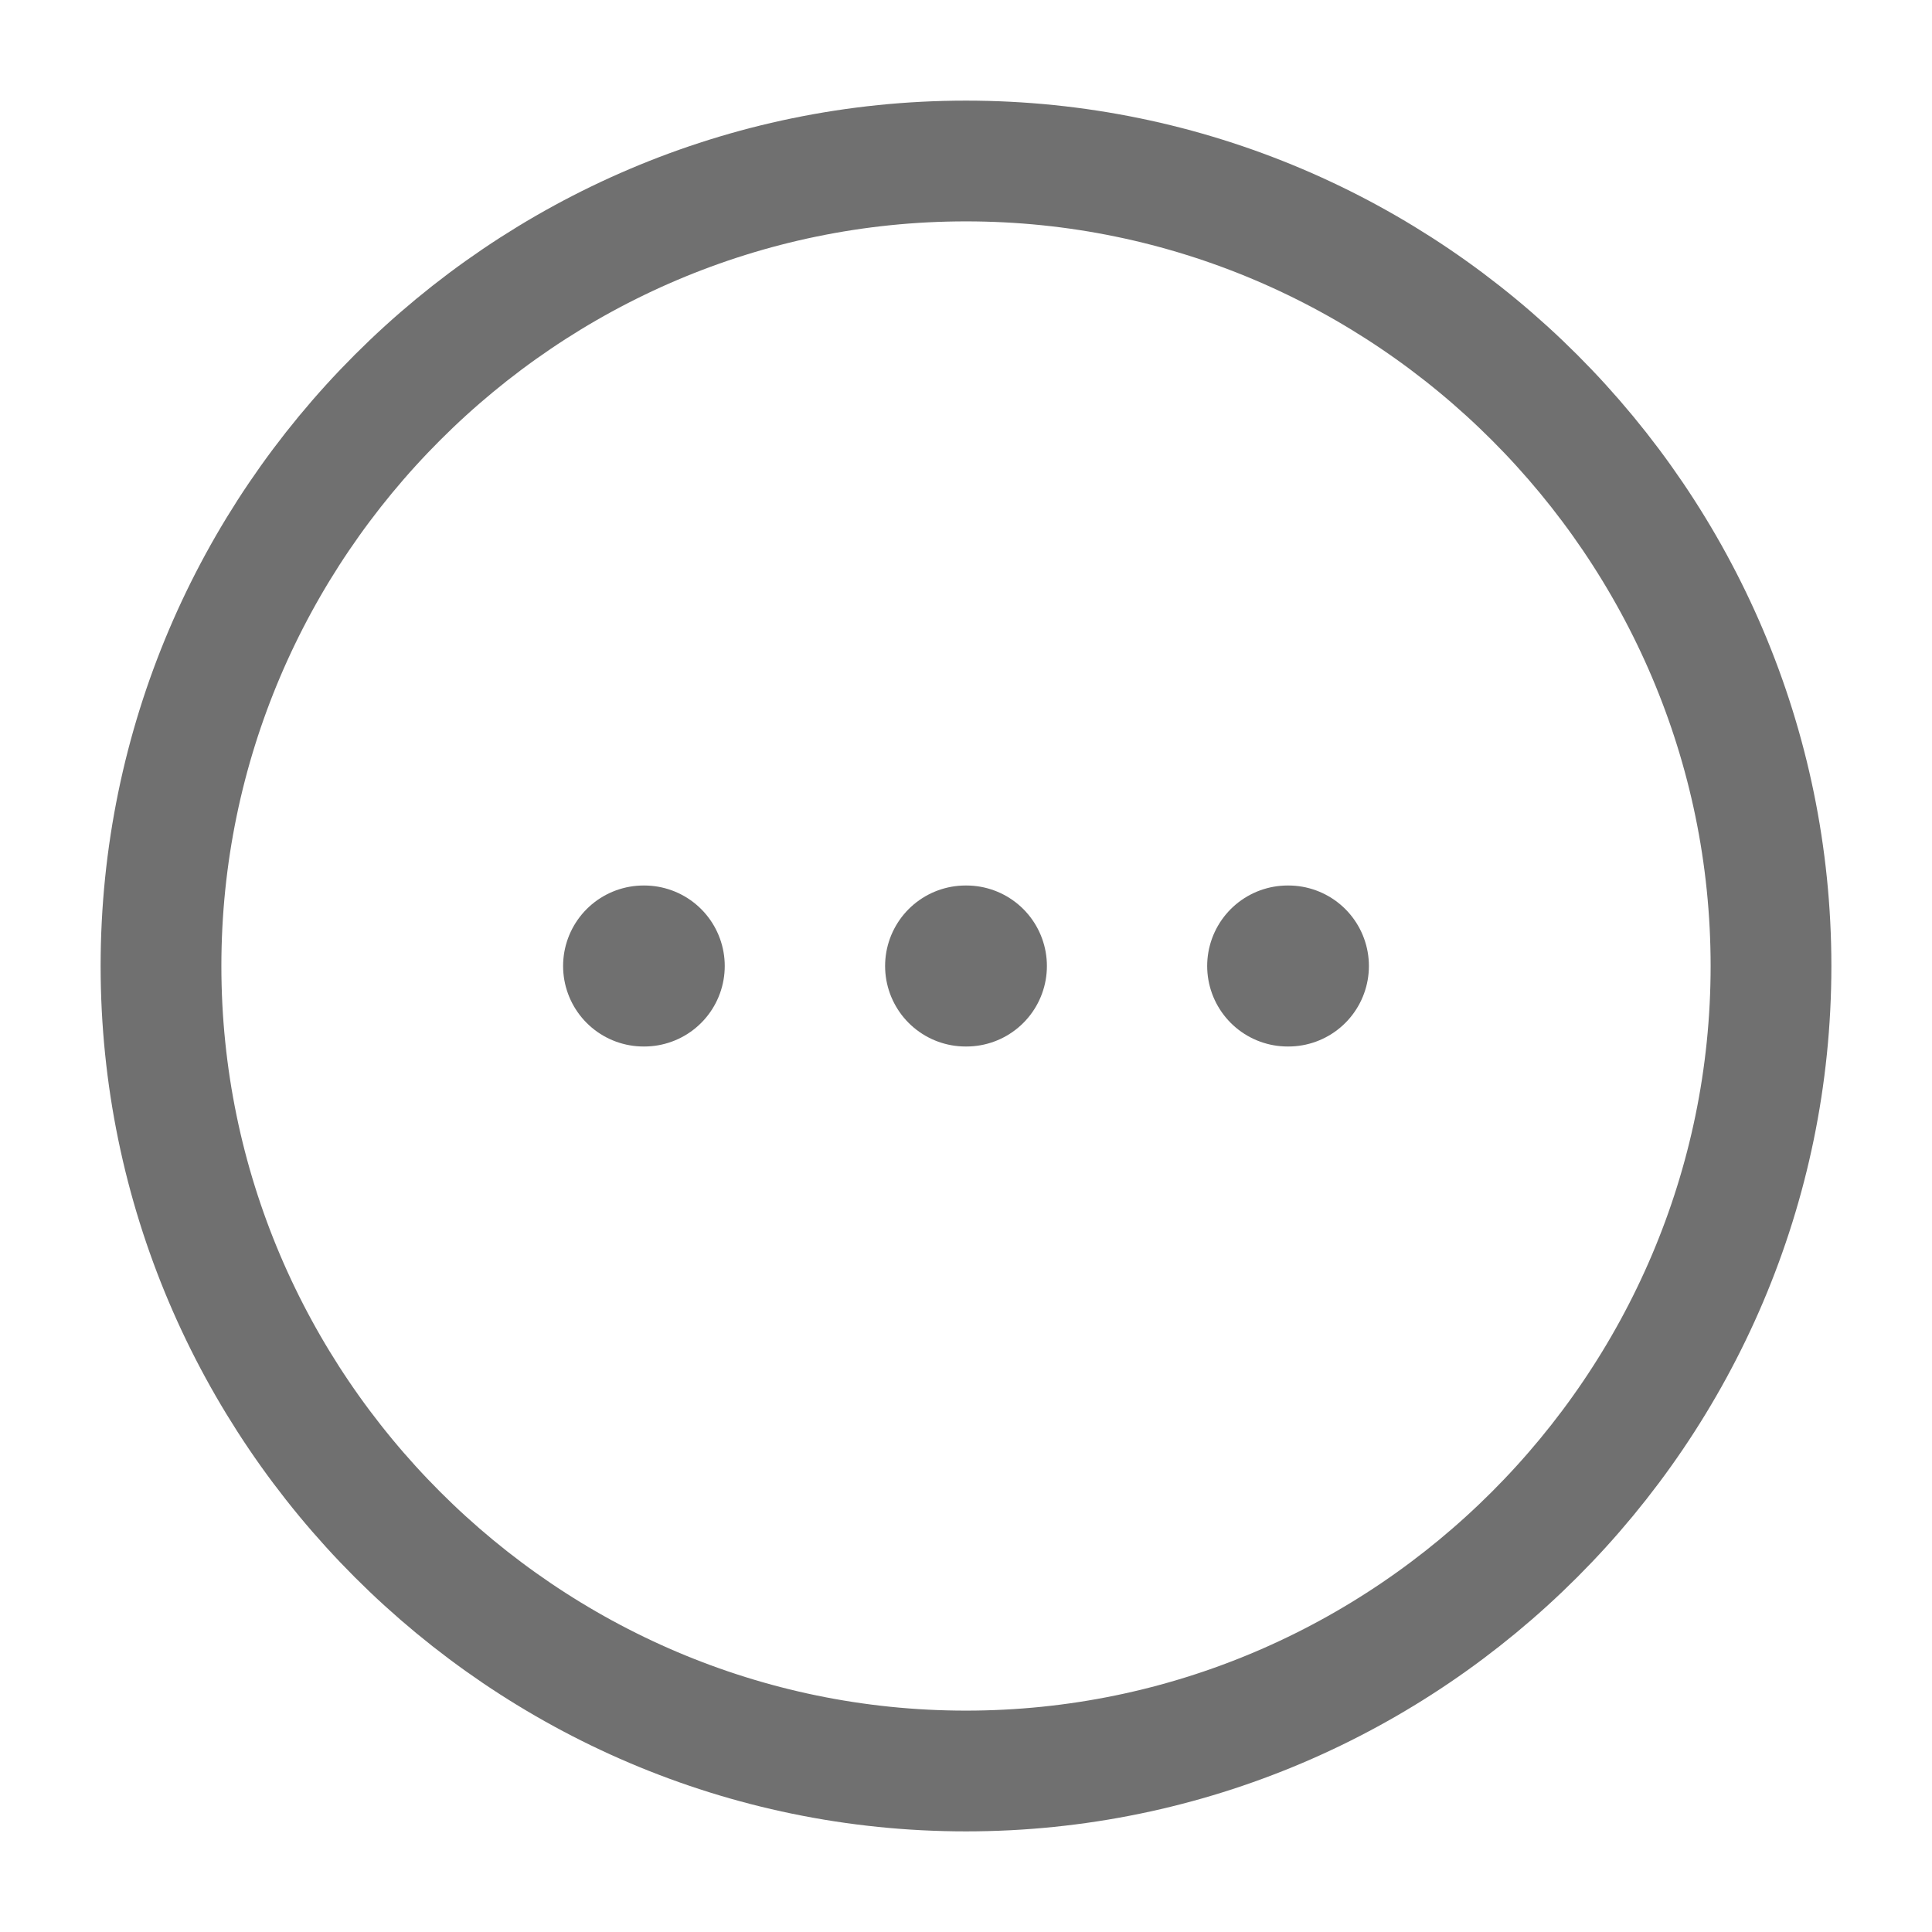 <svg width="24" height="24" viewBox="0 0 24 24" fill="none" xmlns="http://www.w3.org/2000/svg">
<g id="vuesax/linear/more-circle">
<g id="vuesax/linear/more-circle_2">
<g id="more-circle">
<path id="Vector" d="M12 22C17.5 22 22 17.5 22 12C22 6.5 17.5 2 12 2C6.5 2 2 6.5 2 12C2 17.5 6.5 22 12 22Z" stroke="#707070" stroke-width="1.5" stroke-linecap="round" stroke-linejoin="round"/>
<path id="Vector_2" d="M15.996 12H16.005" stroke="#707070" stroke-width="2" stroke-linecap="round" stroke-linejoin="round"/>
<path id="Vector_3" d="M11.995 12H12.005" stroke="#707070" stroke-width="2" stroke-linecap="round" stroke-linejoin="round"/>
<path id="Vector_4" d="M7.995 12H8.003" stroke="#707070" stroke-width="2" stroke-linecap="round" stroke-linejoin="round"/>
</g>
</g>
</g>
</svg>
